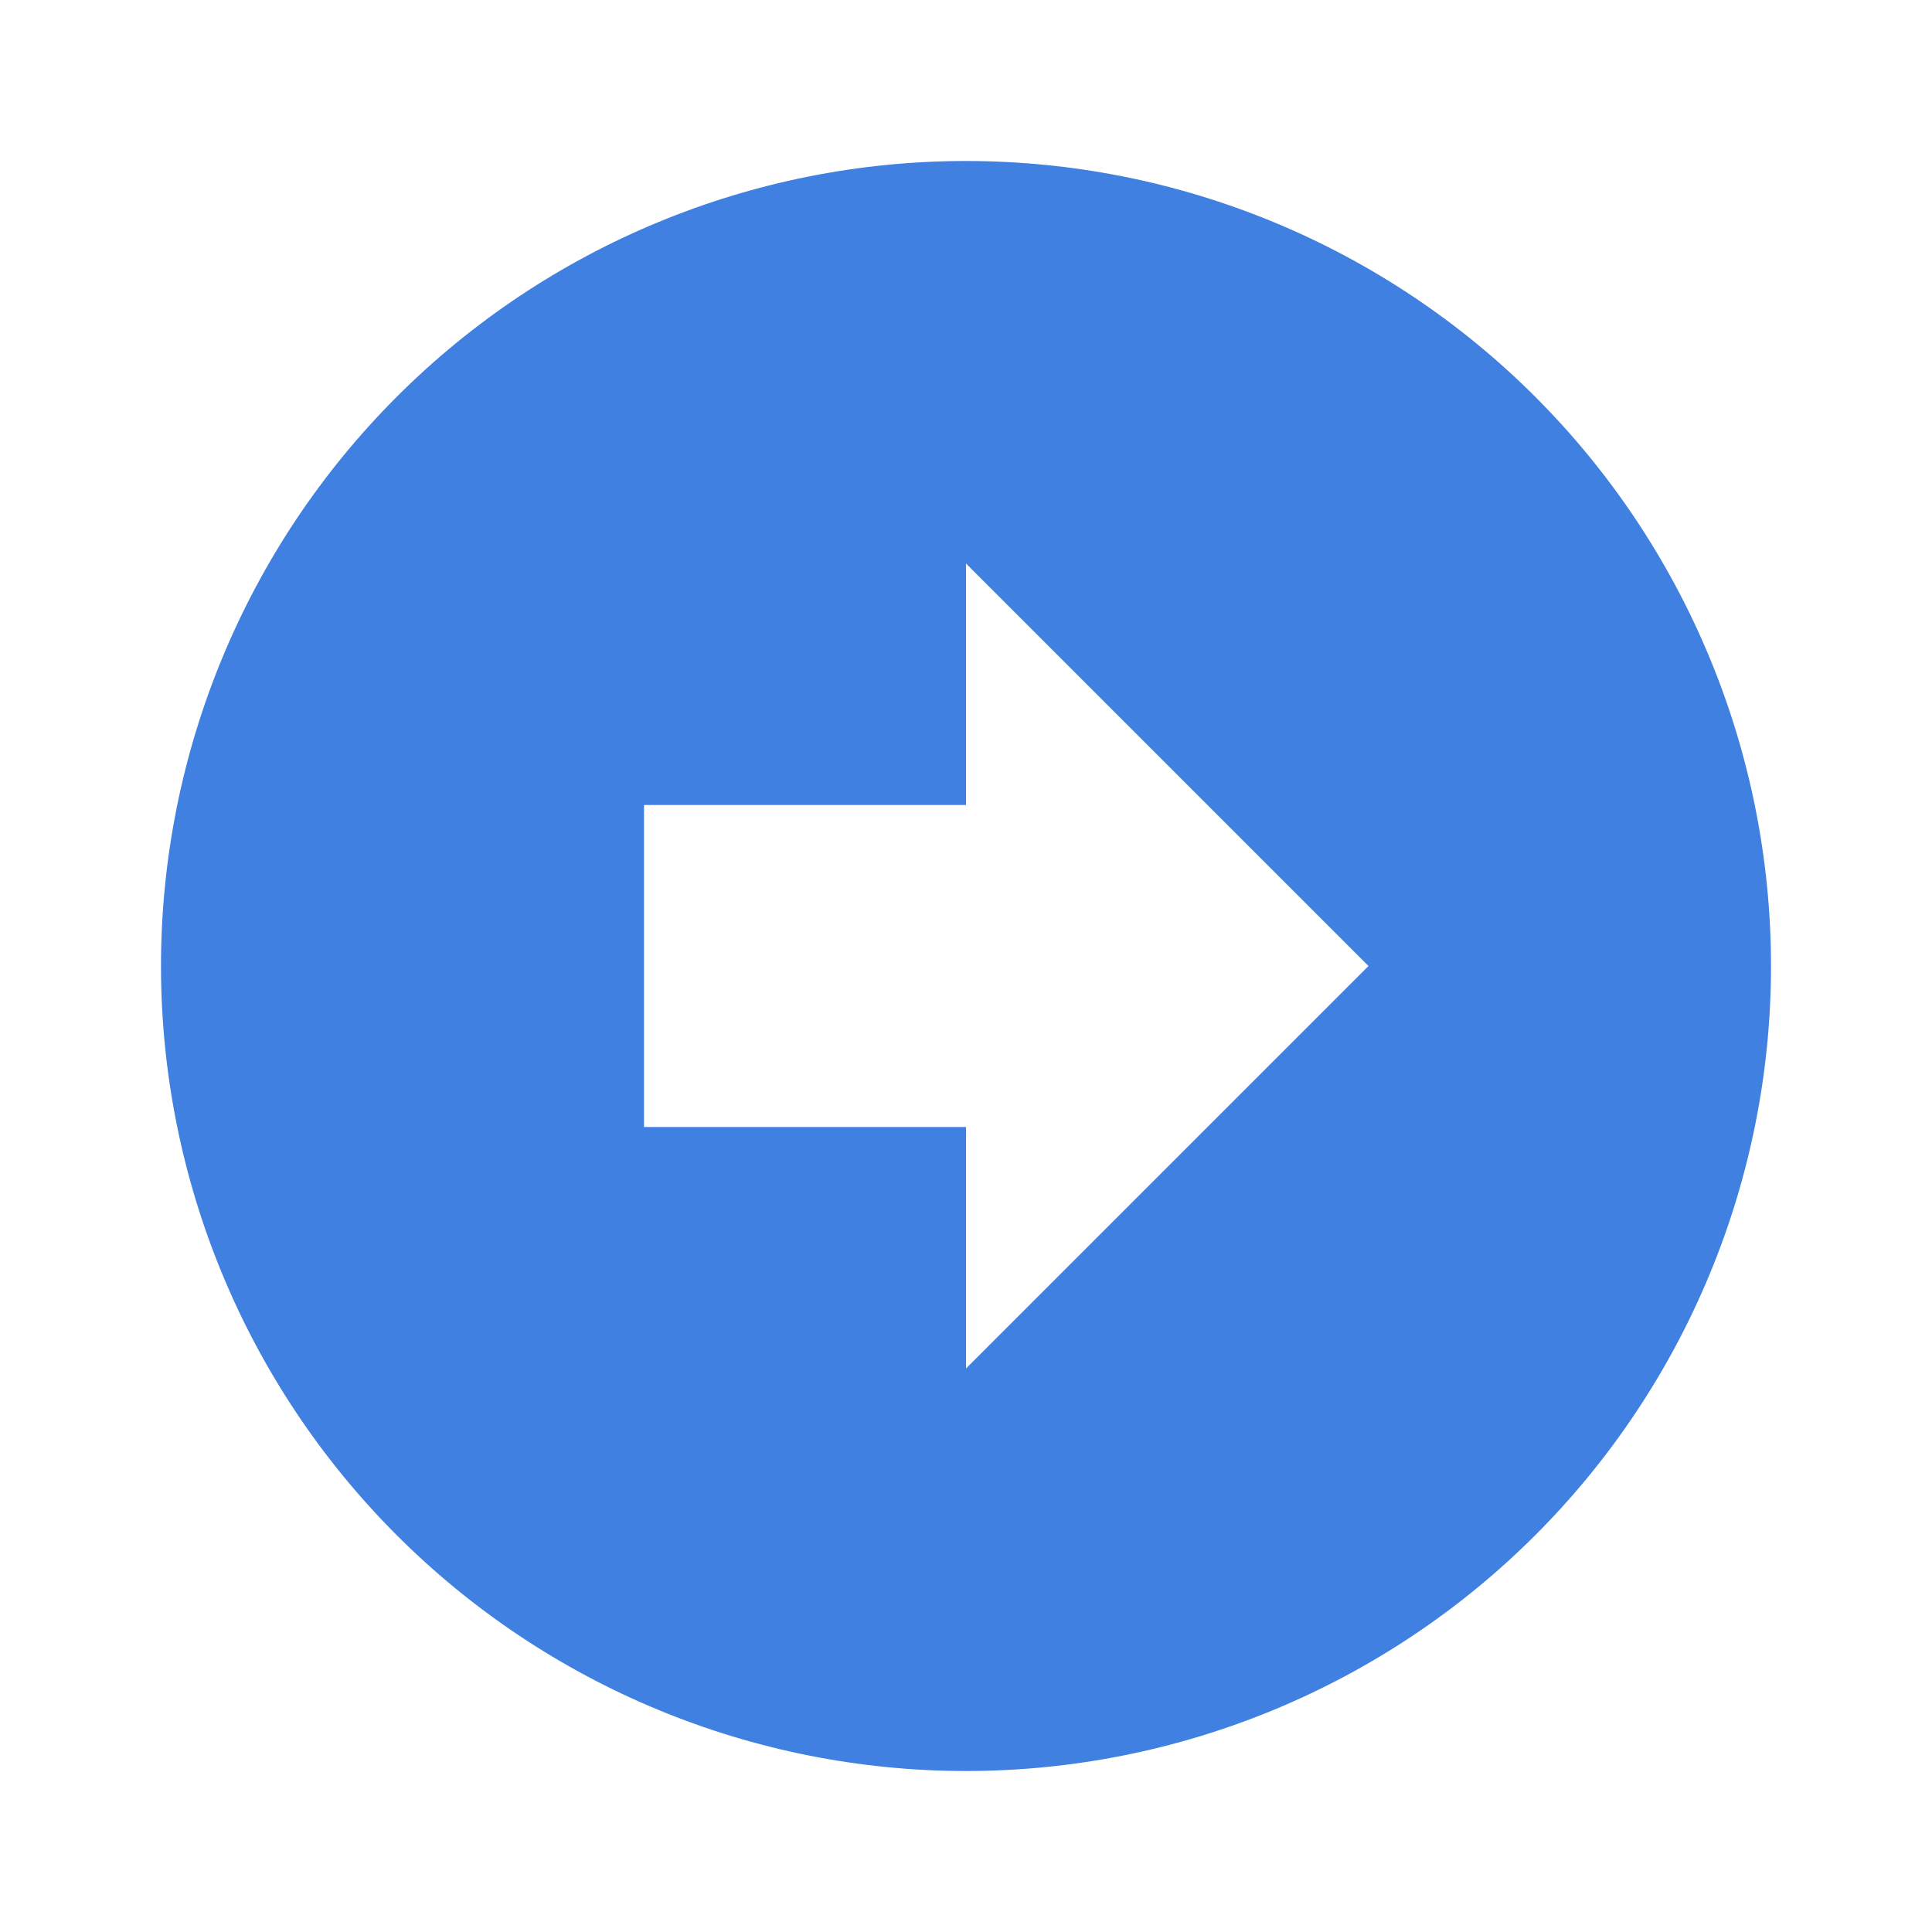 <svg width="100" height="100" viewBox="0 0 100 100" fill="none" xmlns="http://www.w3.org/2000/svg">
<g id="mdi:arrow-right-bold-circle">
<path id="Vector" d="M8.333 50C8.333 38.949 12.723 28.351 20.537 20.537C28.351 12.723 38.949 8.333 50 8.333C55.472 8.333 60.89 9.411 65.945 11.505C71 13.599 75.594 16.668 79.463 20.537C83.332 24.406 86.401 29 88.495 34.055C90.589 39.11 91.667 44.528 91.667 50C91.667 61.051 87.277 71.649 79.463 79.463C71.649 87.277 61.051 91.667 50 91.667C44.528 91.667 39.11 90.589 34.055 88.495C29 86.401 24.406 83.332 20.537 79.463C12.723 71.649 8.333 61.051 8.333 50ZM70.833 50L50 29.167V41.667H33.333V58.333H50V70.833L70.833 50Z" fill="#4080E1"/>
</g>
</svg>
